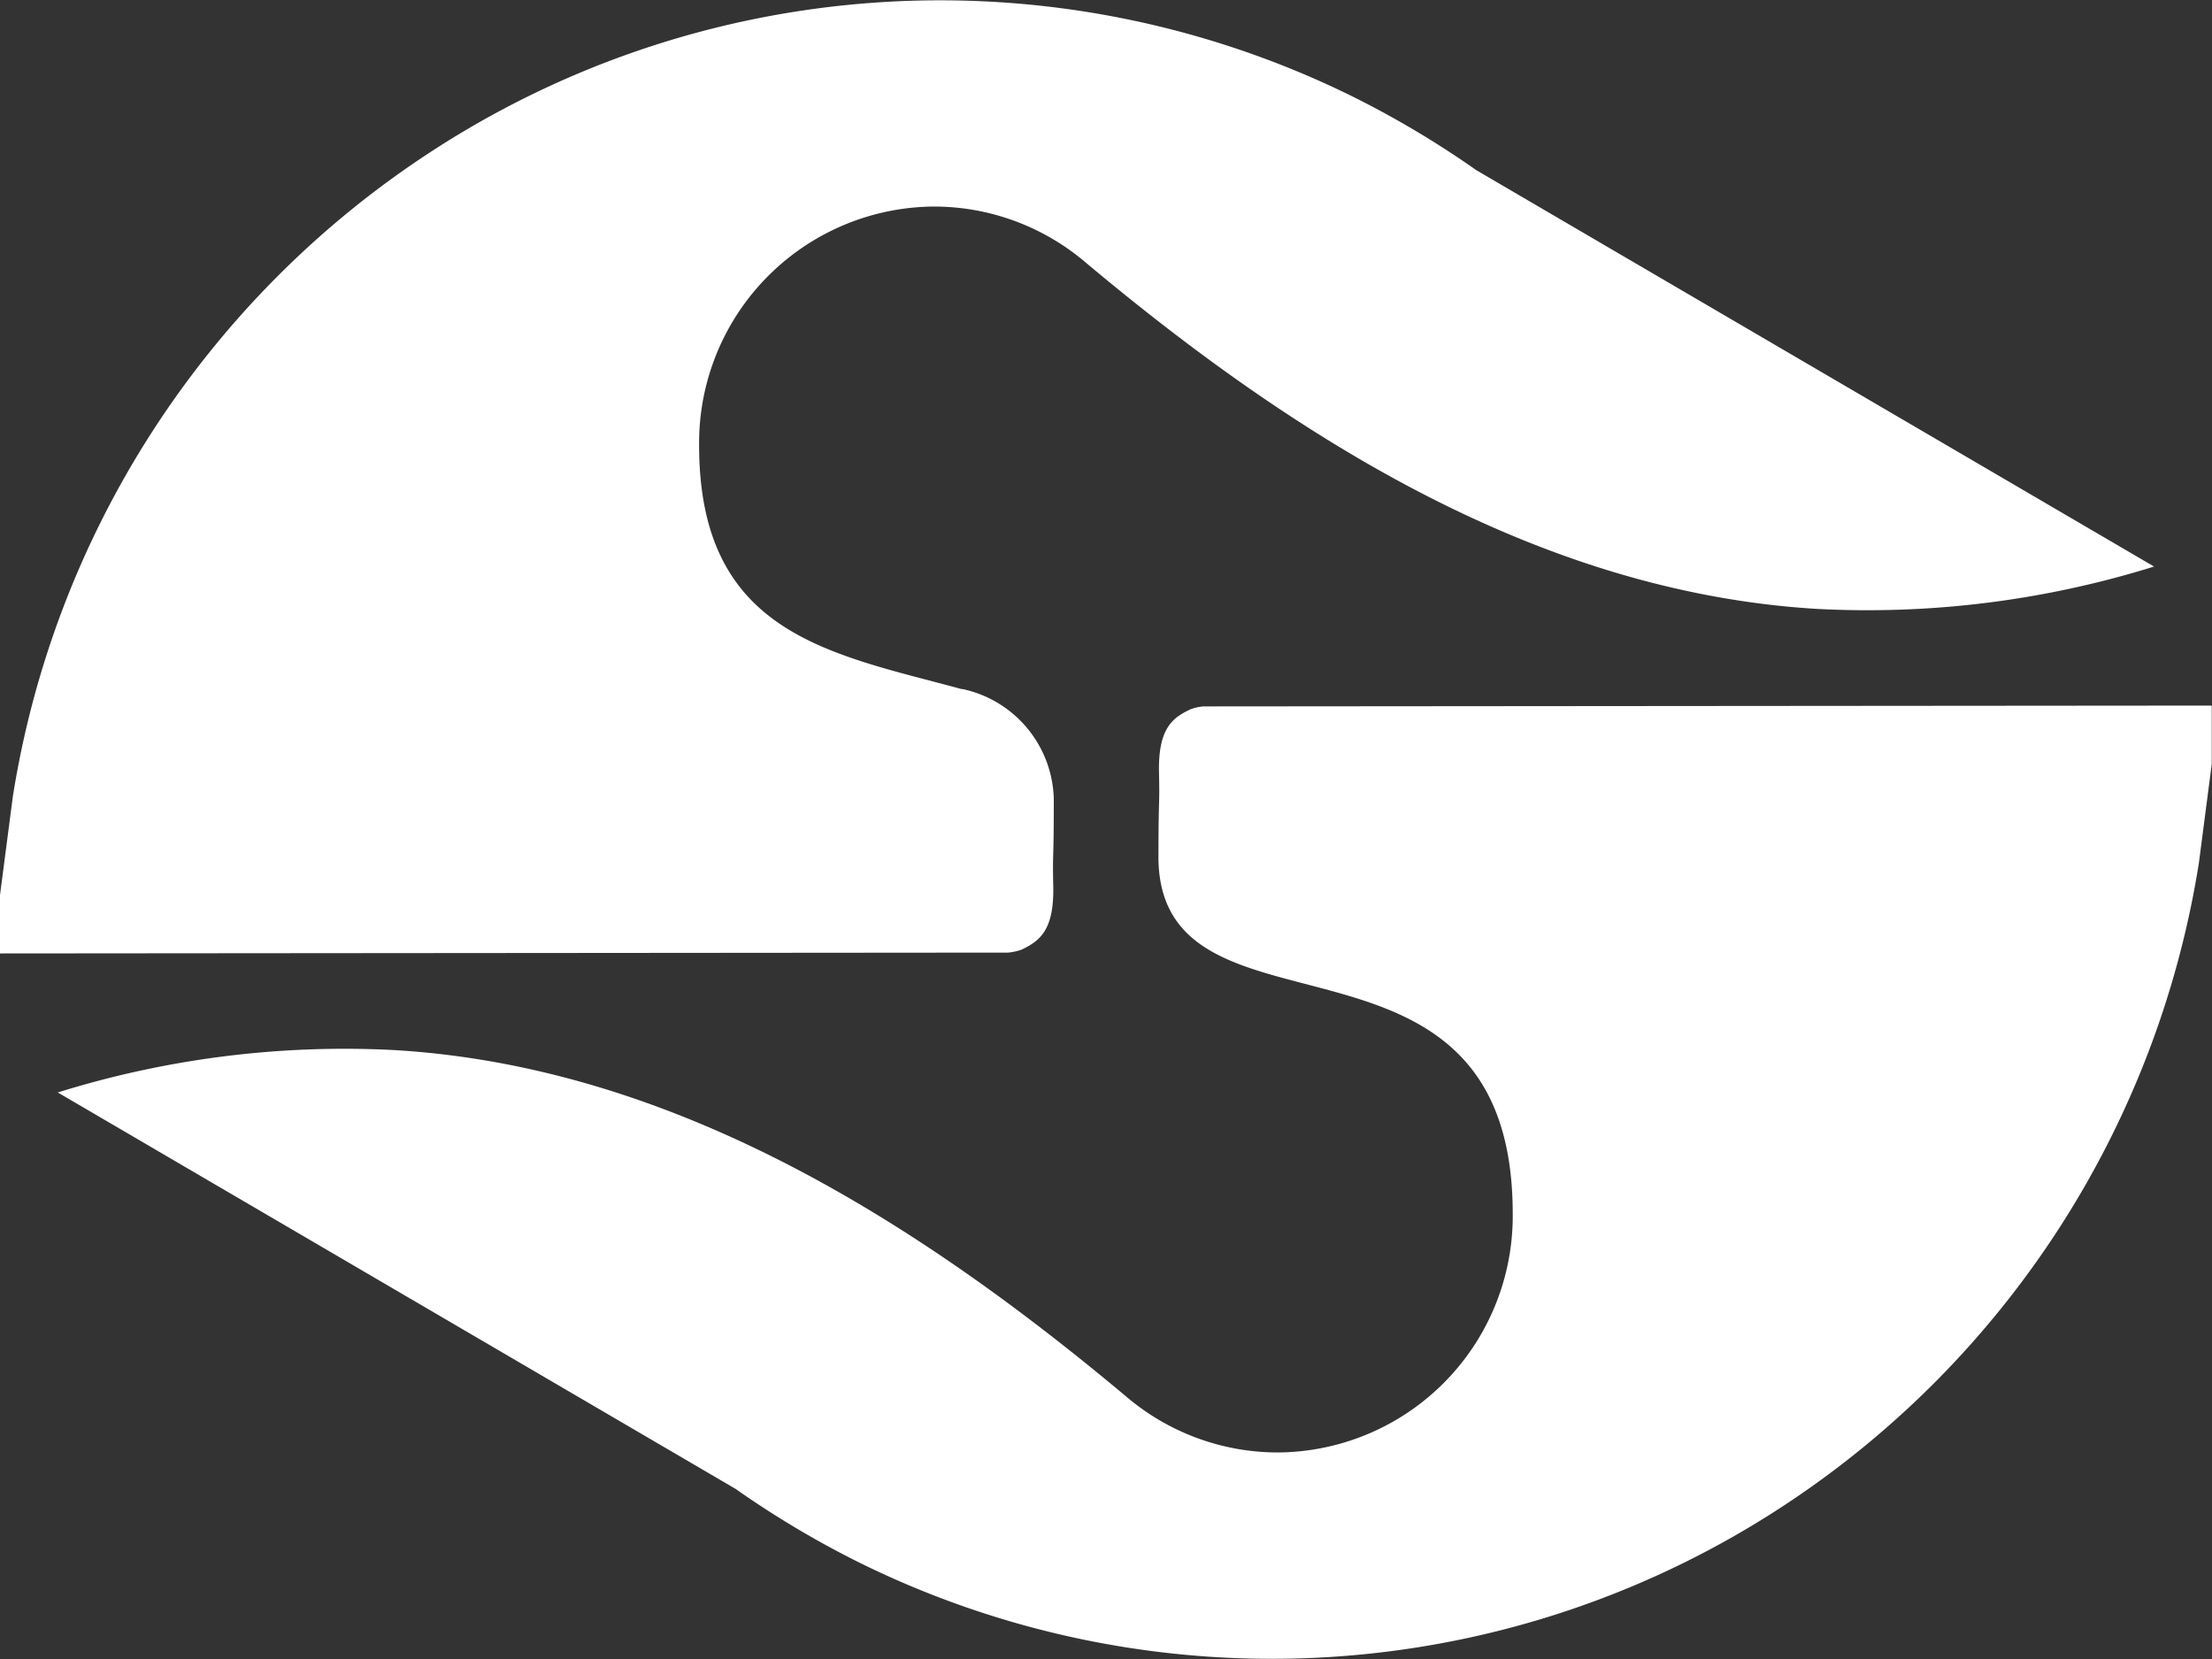 <svg xmlns="http://www.w3.org/2000/svg" width="53.333" height="40" viewBox="0 0 53.333 40">
  <rect x="0" y="0" width="53.333" height="40" fill="#333333" stroke="none"/>
  <g id="Group_54838" data-name="Group 54838" transform="translate(-42.545 -50.776)">
    <path id="Path_42156" data-name="Path 42156" d="M96.265,253.373a2.782,2.782,0,0,1,2.213,2.658c0,1.622-.033,1.2-.013,2.11.02,1.055-.33,1.309-.76,1.516a1.319,1.319,0,0,1-.33.073l-24.305.02v-1.409l.311-2.384a22.808,22.808,0,0,1,9.969-15.464,22.474,22.474,0,0,1,22.2-1.469,22.991,22.991,0,0,1,3.118,1.843l16.338,9.555a23.21,23.21,0,0,1-8.113,1.022c-6.752-.4-12.658-4.167-17.679-8.38a5.639,5.639,0,0,0-3.62-1.322,5.7,5.7,0,0,0-5.668,5.736c-.007,4.58,3.151,5.035,6.336,5.9" transform="translate(-30.525 -185.986)" fill="#fff"/>
    <path id="Path_42157" data-name="Path 42157" d="M101.718,265.952c0-1.622.033-1.2.013-2.11-.02-1.055.33-1.309.753-1.509a1.082,1.082,0,0,1,.33-.073l24.3-.02v1.409l-.31,2.384A22.809,22.809,0,0,1,116.84,281.5a22.474,22.474,0,0,1-22.2,1.469,22.983,22.983,0,0,1-3.118-1.843L75.18,271.568a23.212,23.212,0,0,1,8.113-1.022c6.758.4,12.658,4.167,17.679,8.38a5.639,5.639,0,0,0,3.62,1.322,5.7,5.7,0,0,0,5.668-5.736c.013-7.6-8.456-3.826-8.542-8.56" transform="translate(-31.242 -194.452)" fill="#fff"/>
  </g>
</svg>
